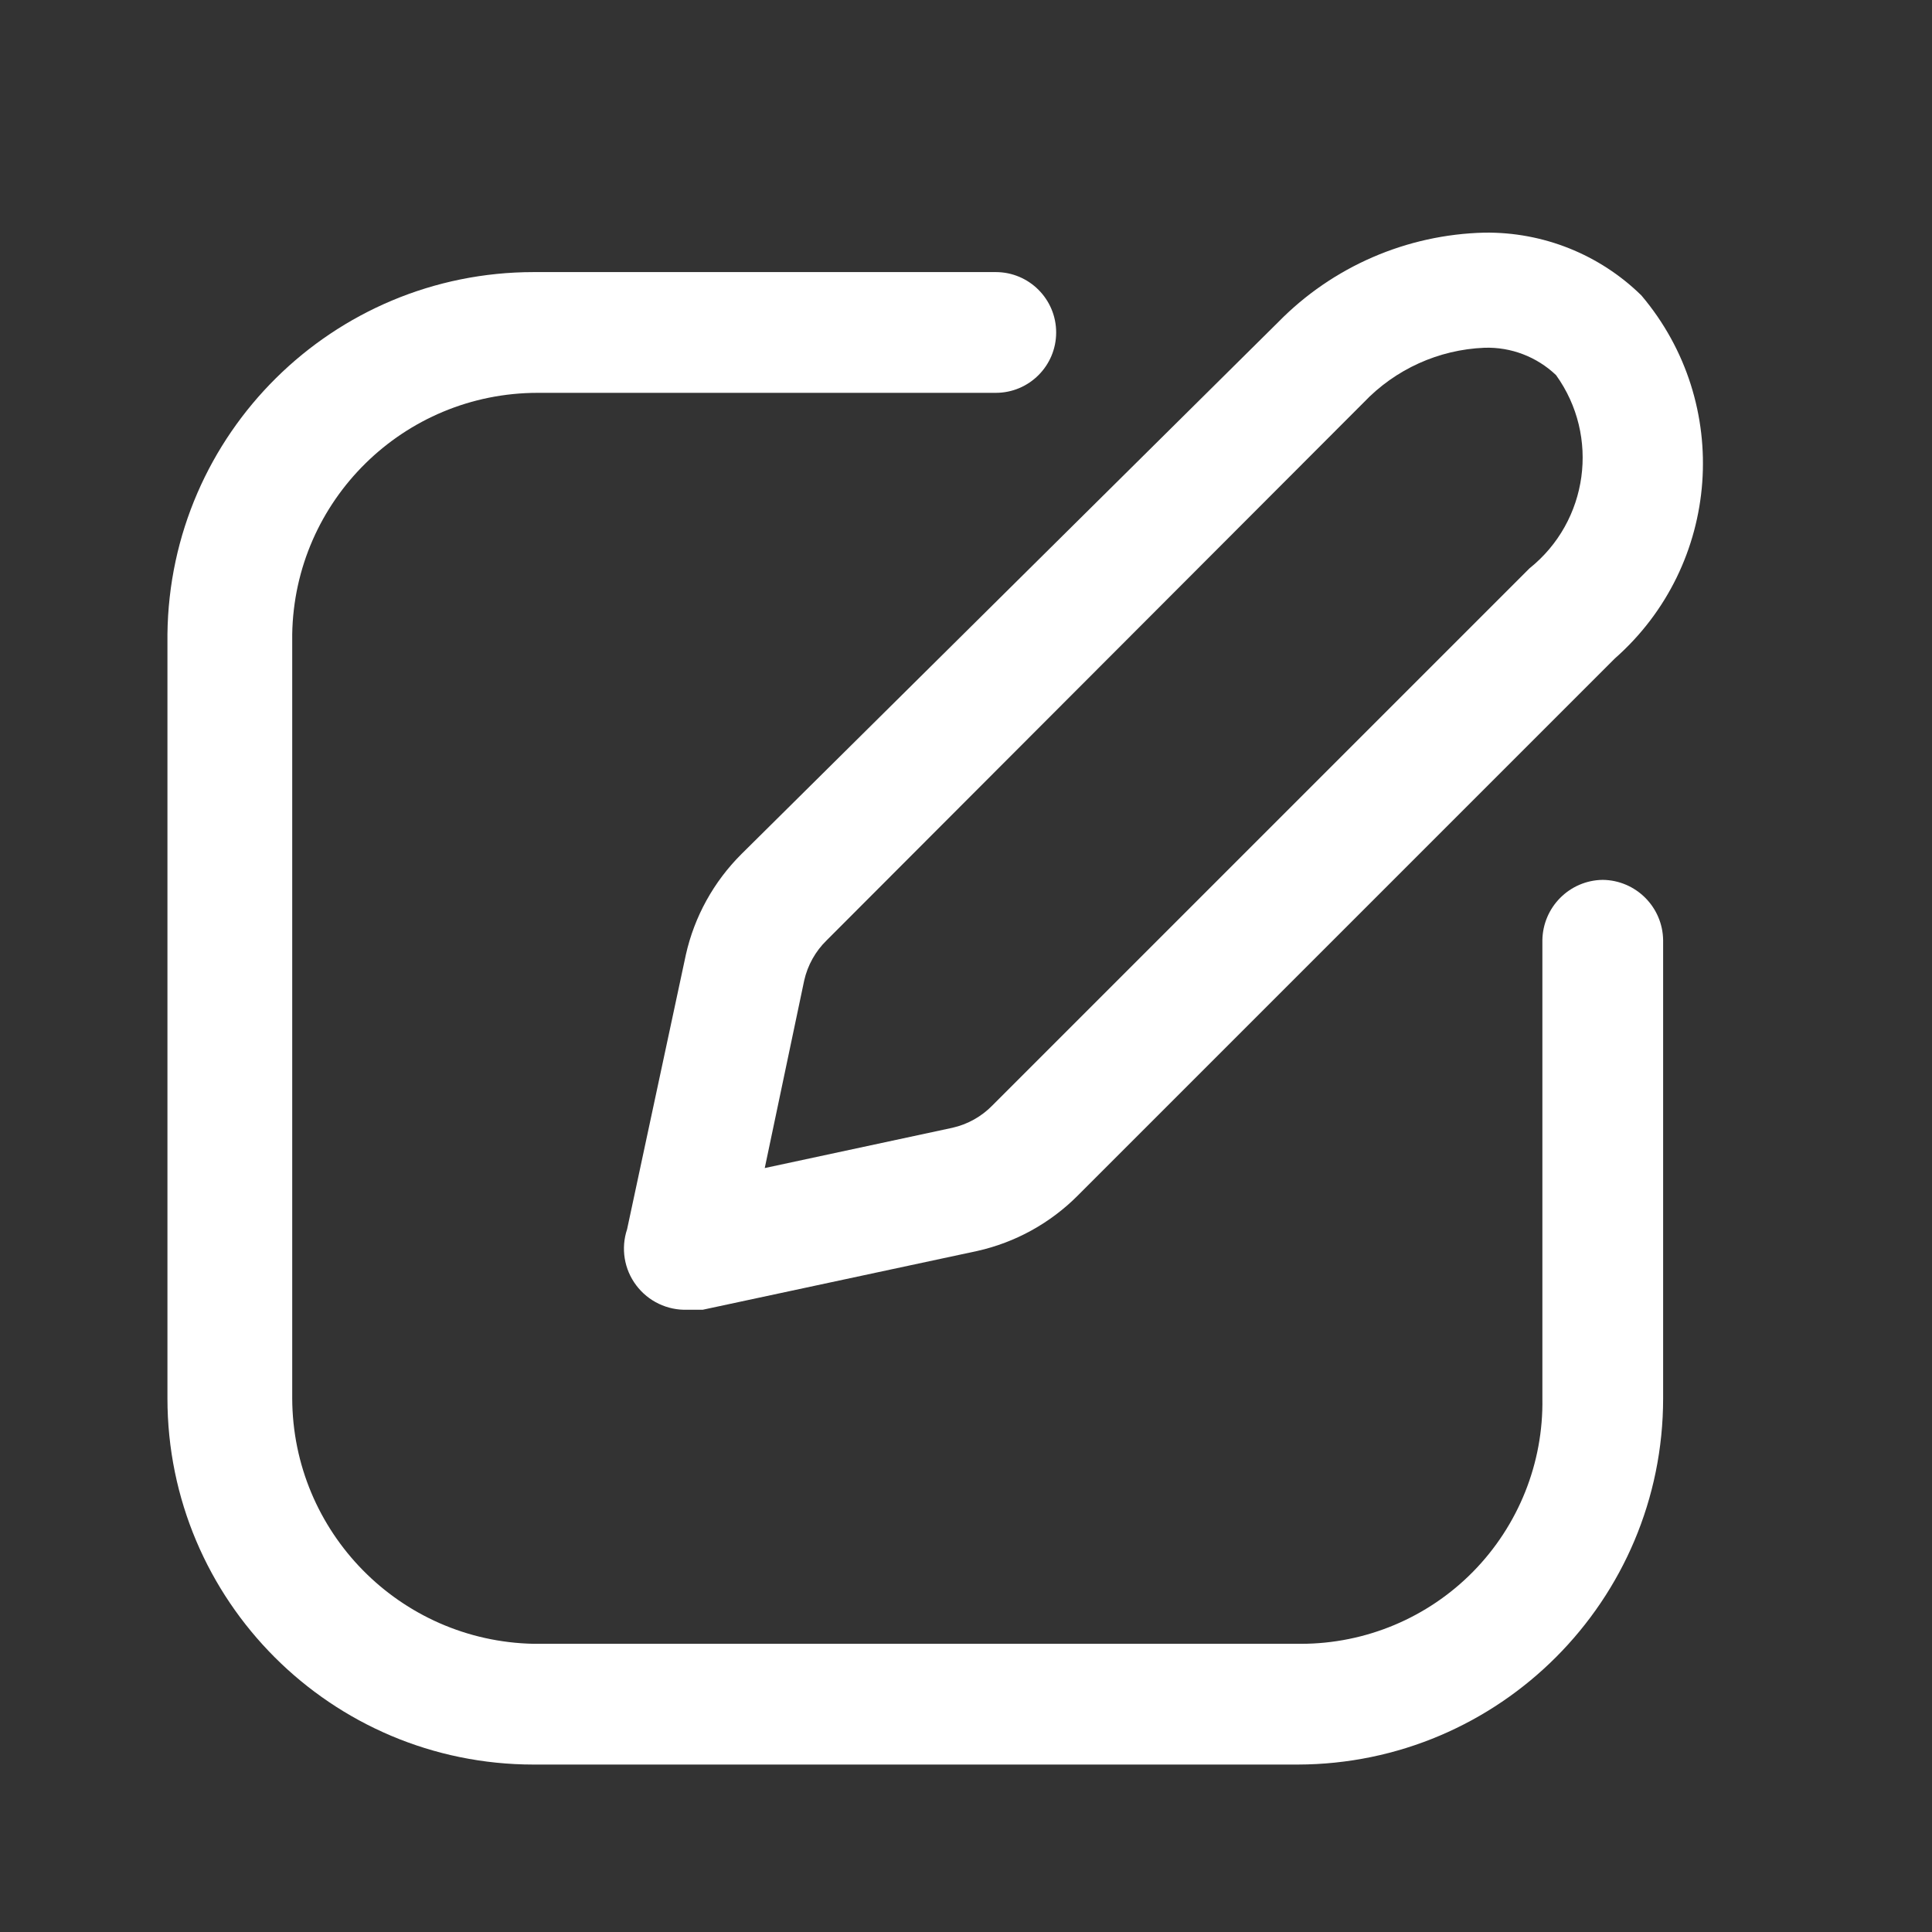 <svg width="24" height="24" viewBox="0 0 24 24" fill="none" xmlns="http://www.w3.org/2000/svg">
<rect x="0" y="0" width="24" height="24" fill="#333333" stroke="none"/>
<path fill-rule="evenodd" clip-rule="evenodd" d="M7.79 15.27L8.52 11.86C8.626 11.386 8.866 10.953 9.21 10.61L15.88 4C16.556 3.311 17.475 2.913 18.44 2.89C19.168 2.88 19.87 3.16 20.39 3.67C21.526 5.012 21.38 7.017 20.06 8.18L13.39 14.85C13.048 15.194 12.614 15.434 12.14 15.54L8.73 16.27H8.54C8.291 16.279 8.053 16.166 7.903 15.966C7.753 15.767 7.711 15.507 7.79 15.27ZM10.27 11.68C10.13 11.816 10.033 11.99 9.99 12.18L9.5 14.51L11.83 14.01C12.021 13.967 12.194 13.87 12.33 13.73L19 7.06C19.731 6.475 19.876 5.42 19.33 4.66C19.091 4.432 18.77 4.309 18.44 4.32C17.871 4.343 17.333 4.587 16.94 5L10.27 11.68Z" fill="white"/>
<path d="M19.91 10.93C19.498 10.935 19.166 11.268 19.16 11.68V17.37C19.174 18.174 18.863 18.95 18.299 19.524C17.735 20.097 16.965 20.42 16.16 20.42H6.63C4.967 20.387 3.635 19.033 3.63 17.37V7.88C3.657 6.215 5.015 4.88 6.68 4.88H12.37C12.784 4.88 13.12 4.544 13.12 4.13C13.12 3.716 12.784 3.38 12.37 3.38H6.63C4.137 3.38 2.107 5.387 2.08 7.88V17.37C2.08 19.883 4.117 21.92 6.63 21.92H16.12C18.629 21.915 20.66 19.879 20.66 17.37V11.68C20.655 11.268 20.322 10.935 19.91 10.93Z" fill="white"/>
</svg>
